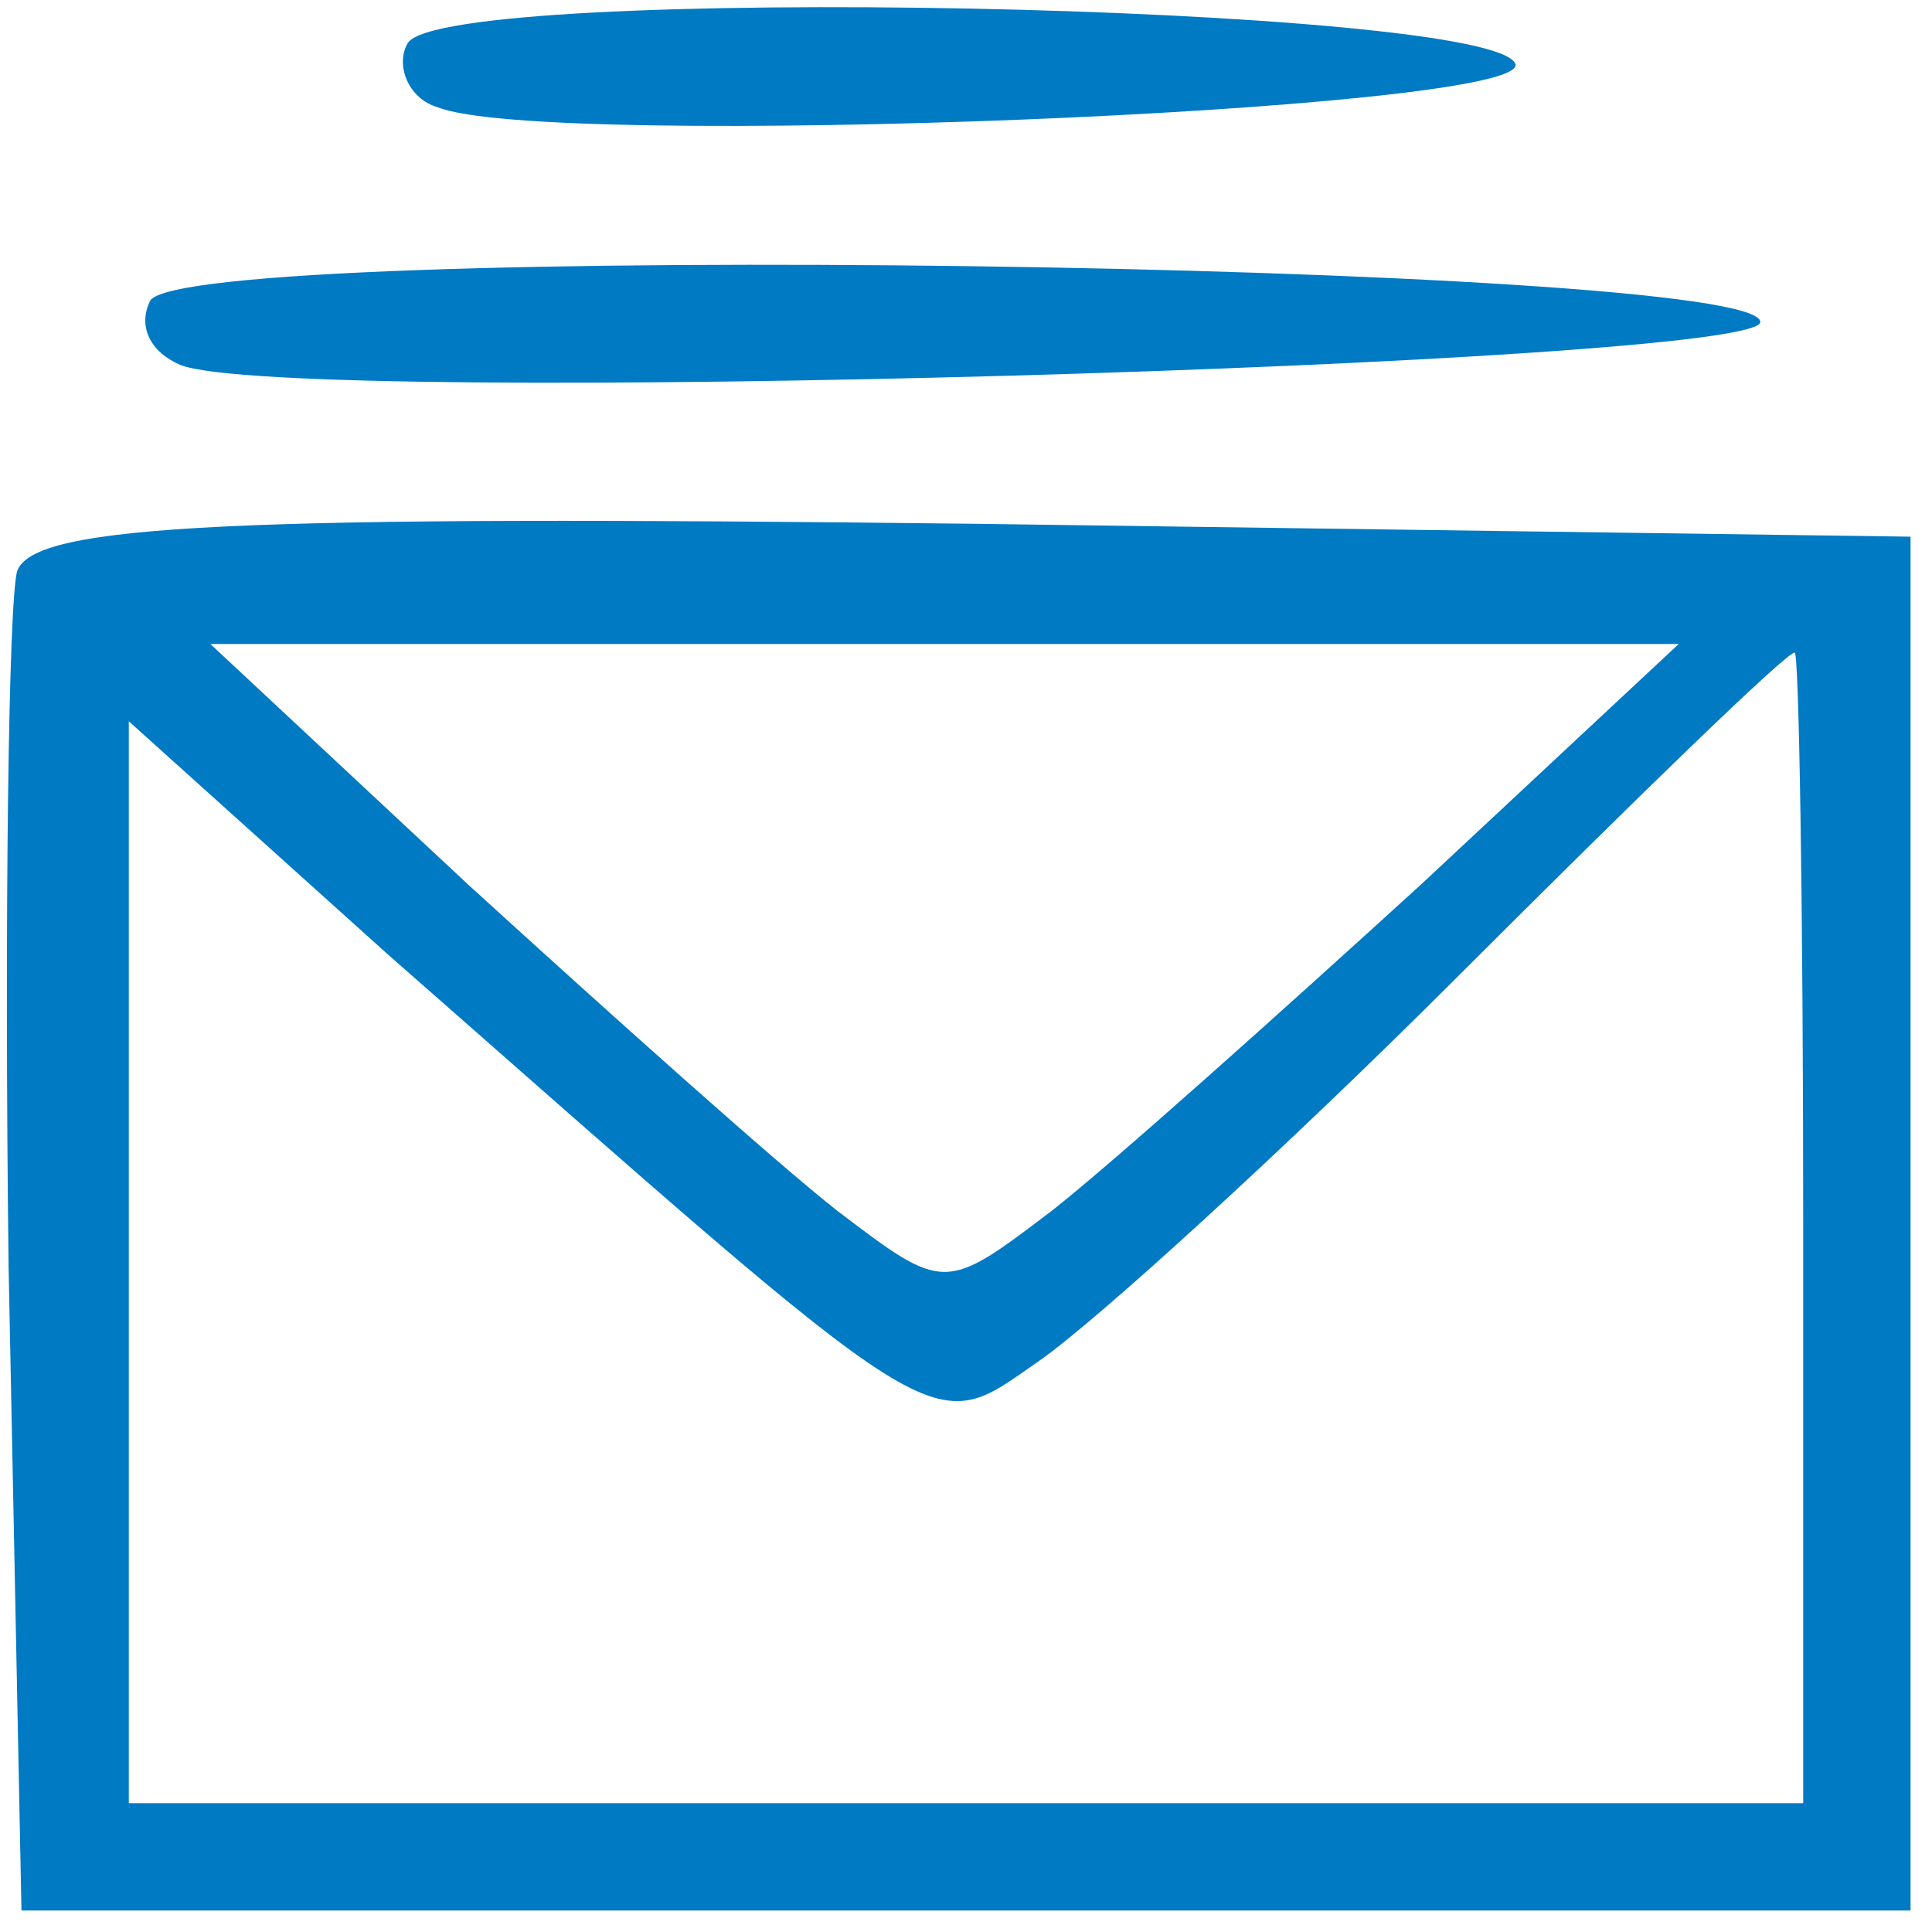 <?xml version="1.0" standalone="no"?>
<!DOCTYPE svg PUBLIC "-//W3C//DTD SVG 20010904//EN"
 "http://www.w3.org/TR/2001/REC-SVG-20010904/DTD/svg10.dtd">
<svg version="1.0" xmlns="http://www.w3.org/2000/svg"
 width="45pt" height="45pt" viewBox="0 0 45 45"
 preserveAspectRatio="xMidYMid meet">

<g transform="translate(0,45) scale(0.1,-0.1)"
fill="#007AC3" stroke="none">
<path d="M95 440 c-3 -5 0 -13 7 -15 25 -10 253 -1 251 10 -4 14 -249 19 -258
5z"/>
<path d="M35 380 c-3 -6 0 -12 7 -15 25 -10 368 0 368 10 0 14 -366 19 -375 5z"/>
<path d="M4 317 c-2 -7 -3 -80 -2 -162 l3 -150 220 0 220 0 0 160 0 160 -218
3 c-172 2 -219 0 -223 -11z m327 -73 c-34 -31 -72 -65 -86 -76 -25 -19 -25
-19 -50 0 -14 11 -52 45 -86 76 l-60 56 171 0 171 0 -60 -56z m89 -79 l0 -135
-195 0 -195 0 0 126 0 126 60 -54 c132 -116 126 -113 152 -95 13 9 57 49 98
90 41 41 76 75 78 75 1 1 2 -59 2 -133z"/>
</g>
</svg>
